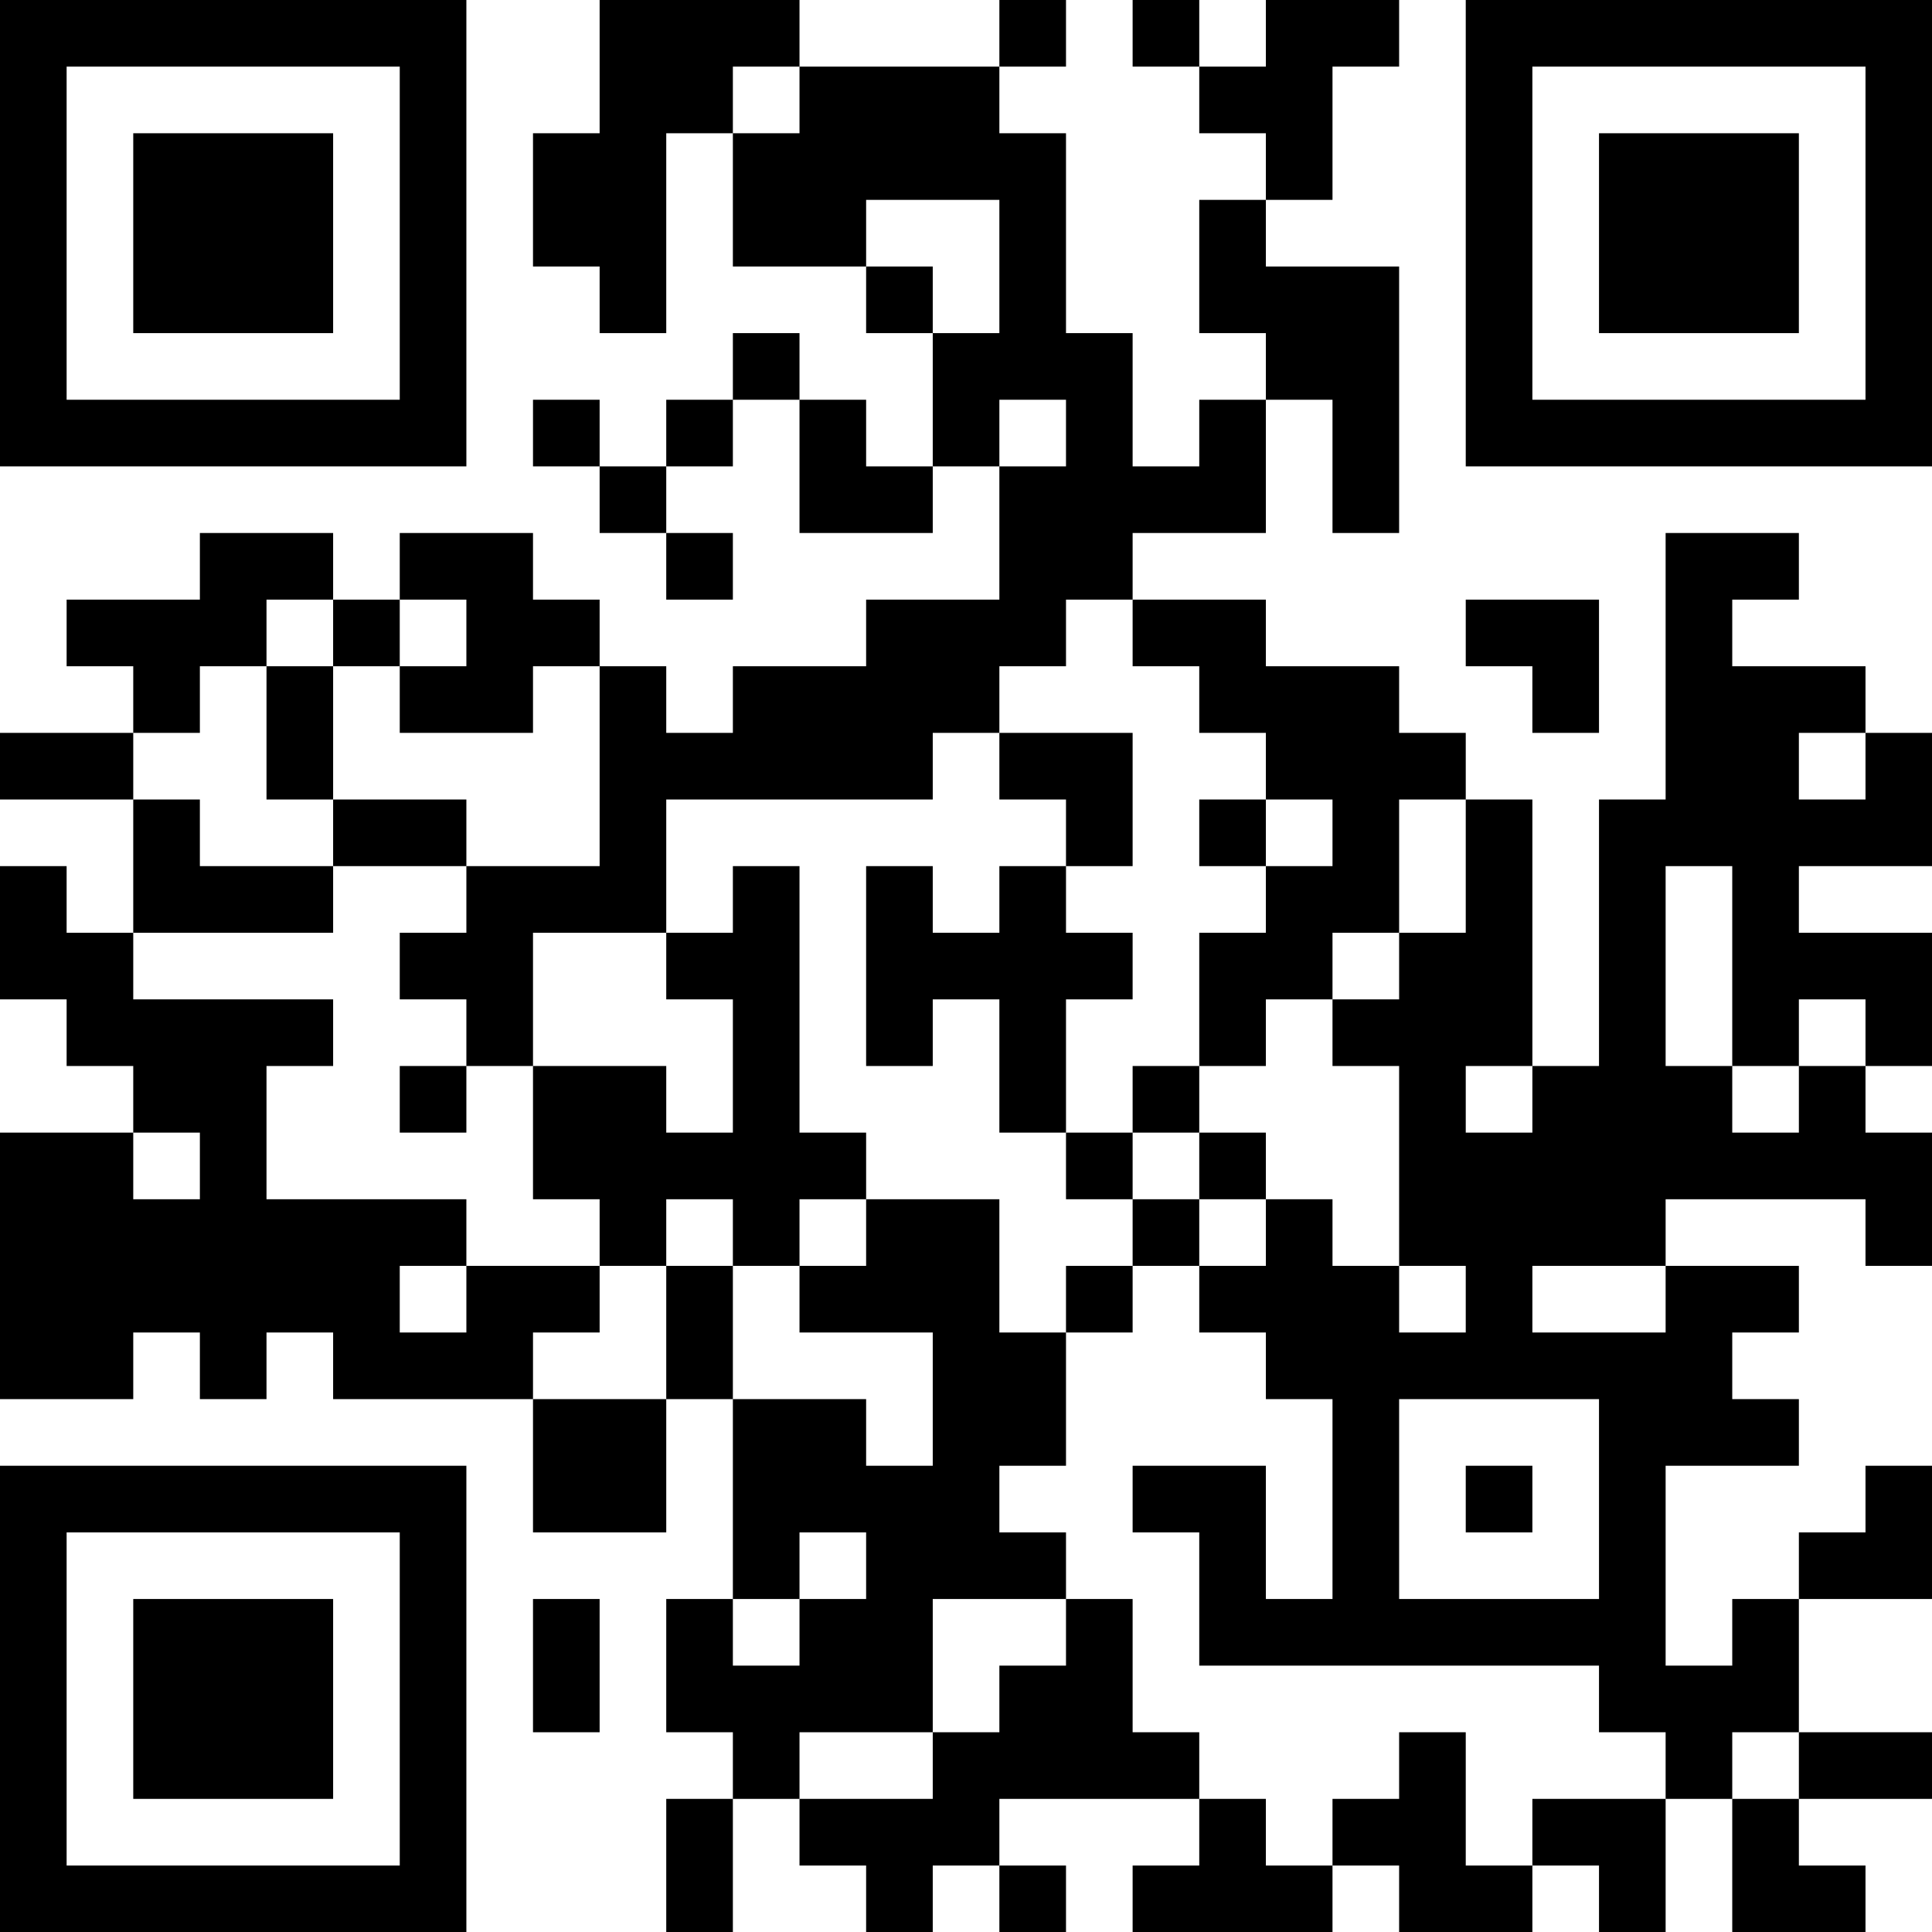 <?xml version="1.0" encoding="UTF-8"?>
<svg xmlns="http://www.w3.org/2000/svg" version="1.1" width="200" height="200" viewBox="0 0 200 200"><rect x="0" y="0" width="200" height="200" fill="#ffffff"/><g transform="scale(6.897)"><g transform="translate(0,0)"><path fill-rule="evenodd" d="M9 0L9 2L8 2L8 4L9 4L9 5L10 5L10 2L11 2L11 4L13 4L13 5L14 5L14 7L13 7L13 6L12 6L12 5L11 5L11 6L10 6L10 7L9 7L9 6L8 6L8 7L9 7L9 8L10 8L10 9L11 9L11 8L10 8L10 7L11 7L11 6L12 6L12 8L14 8L14 7L15 7L15 9L13 9L13 10L11 10L11 11L10 11L10 10L9 10L9 9L8 9L8 8L6 8L6 9L5 9L5 8L3 8L3 9L1 9L1 10L2 10L2 11L0 11L0 12L2 12L2 14L1 14L1 13L0 13L0 15L1 15L1 16L2 16L2 17L0 17L0 21L2 21L2 20L3 20L3 21L4 21L4 20L5 20L5 21L8 21L8 23L10 23L10 21L11 21L11 24L10 24L10 26L11 26L11 27L10 27L10 29L11 29L11 27L12 27L12 28L13 28L13 29L14 29L14 28L15 28L15 29L16 29L16 28L15 28L15 27L18 27L18 28L17 28L17 29L20 29L20 28L21 28L21 29L23 29L23 28L24 28L24 29L25 29L25 27L26 27L26 29L28 29L28 28L27 28L27 27L29 27L29 26L27 26L27 24L29 24L29 22L28 22L28 23L27 23L27 24L26 24L26 25L25 25L25 22L27 22L27 21L26 21L26 20L27 20L27 19L25 19L25 18L28 18L28 19L29 19L29 17L28 17L28 16L29 16L29 14L27 14L27 13L29 13L29 11L28 11L28 10L26 10L26 9L27 9L27 8L25 8L25 12L24 12L24 16L23 16L23 12L22 12L22 11L21 11L21 10L19 10L19 9L17 9L17 8L19 8L19 6L20 6L20 8L21 8L21 4L19 4L19 3L20 3L20 1L21 1L21 0L19 0L19 1L18 1L18 0L17 0L17 1L18 1L18 2L19 2L19 3L18 3L18 5L19 5L19 6L18 6L18 7L17 7L17 5L16 5L16 2L15 2L15 1L16 1L16 0L15 0L15 1L12 1L12 0ZM11 1L11 2L12 2L12 1ZM13 3L13 4L14 4L14 5L15 5L15 3ZM15 6L15 7L16 7L16 6ZM4 9L4 10L3 10L3 11L2 11L2 12L3 12L3 13L5 13L5 14L2 14L2 15L5 15L5 16L4 16L4 18L7 18L7 19L6 19L6 20L7 20L7 19L9 19L9 20L8 20L8 21L10 21L10 19L11 19L11 21L13 21L13 22L14 22L14 20L12 20L12 19L13 19L13 18L15 18L15 20L16 20L16 22L15 22L15 23L16 23L16 24L14 24L14 26L12 26L12 27L14 27L14 26L15 26L15 25L16 25L16 24L17 24L17 26L18 26L18 27L19 27L19 28L20 28L20 27L21 27L21 26L22 26L22 28L23 28L23 27L25 27L25 26L24 26L24 25L18 25L18 23L17 23L17 22L19 22L19 24L20 24L20 21L19 21L19 20L18 20L18 19L19 19L19 18L20 18L20 19L21 19L21 20L22 20L22 19L21 19L21 16L20 16L20 15L21 15L21 14L22 14L22 12L21 12L21 14L20 14L20 15L19 15L19 16L18 16L18 14L19 14L19 13L20 13L20 12L19 12L19 11L18 11L18 10L17 10L17 9L16 9L16 10L15 10L15 11L14 11L14 12L10 12L10 14L8 14L8 16L7 16L7 15L6 15L6 14L7 14L7 13L9 13L9 10L8 10L8 11L6 11L6 10L7 10L7 9L6 9L6 10L5 10L5 9ZM22 9L22 10L23 10L23 11L24 11L24 9ZM4 10L4 12L5 12L5 13L7 13L7 12L5 12L5 10ZM15 11L15 12L16 12L16 13L15 13L15 14L14 14L14 13L13 13L13 16L14 16L14 15L15 15L15 17L16 17L16 18L17 18L17 19L16 19L16 20L17 20L17 19L18 19L18 18L19 18L19 17L18 17L18 16L17 16L17 17L16 17L16 15L17 15L17 14L16 14L16 13L17 13L17 11ZM27 11L27 12L28 12L28 11ZM18 12L18 13L19 13L19 12ZM11 13L11 14L10 14L10 15L11 15L11 17L10 17L10 16L8 16L8 18L9 18L9 19L10 19L10 18L11 18L11 19L12 19L12 18L13 18L13 17L12 17L12 13ZM25 13L25 16L26 16L26 17L27 17L27 16L28 16L28 15L27 15L27 16L26 16L26 13ZM6 16L6 17L7 17L7 16ZM22 16L22 17L23 17L23 16ZM2 17L2 18L3 18L3 17ZM17 17L17 18L18 18L18 17ZM23 19L23 20L25 20L25 19ZM21 21L21 24L24 24L24 21ZM22 22L22 23L23 23L23 22ZM12 23L12 24L11 24L11 25L12 25L12 24L13 24L13 23ZM8 24L8 26L9 26L9 24ZM26 26L26 27L27 27L27 26ZM0 0L0 7L7 7L7 0ZM1 1L1 6L6 6L6 1ZM2 2L2 5L5 5L5 2ZM22 0L22 7L29 7L29 0ZM23 1L23 6L28 6L28 1ZM24 2L24 5L27 5L27 2ZM0 22L0 29L7 29L7 22ZM1 23L1 28L6 28L6 23ZM2 24L2 27L5 27L5 24Z" fill="#000000"/></g></g></svg>
